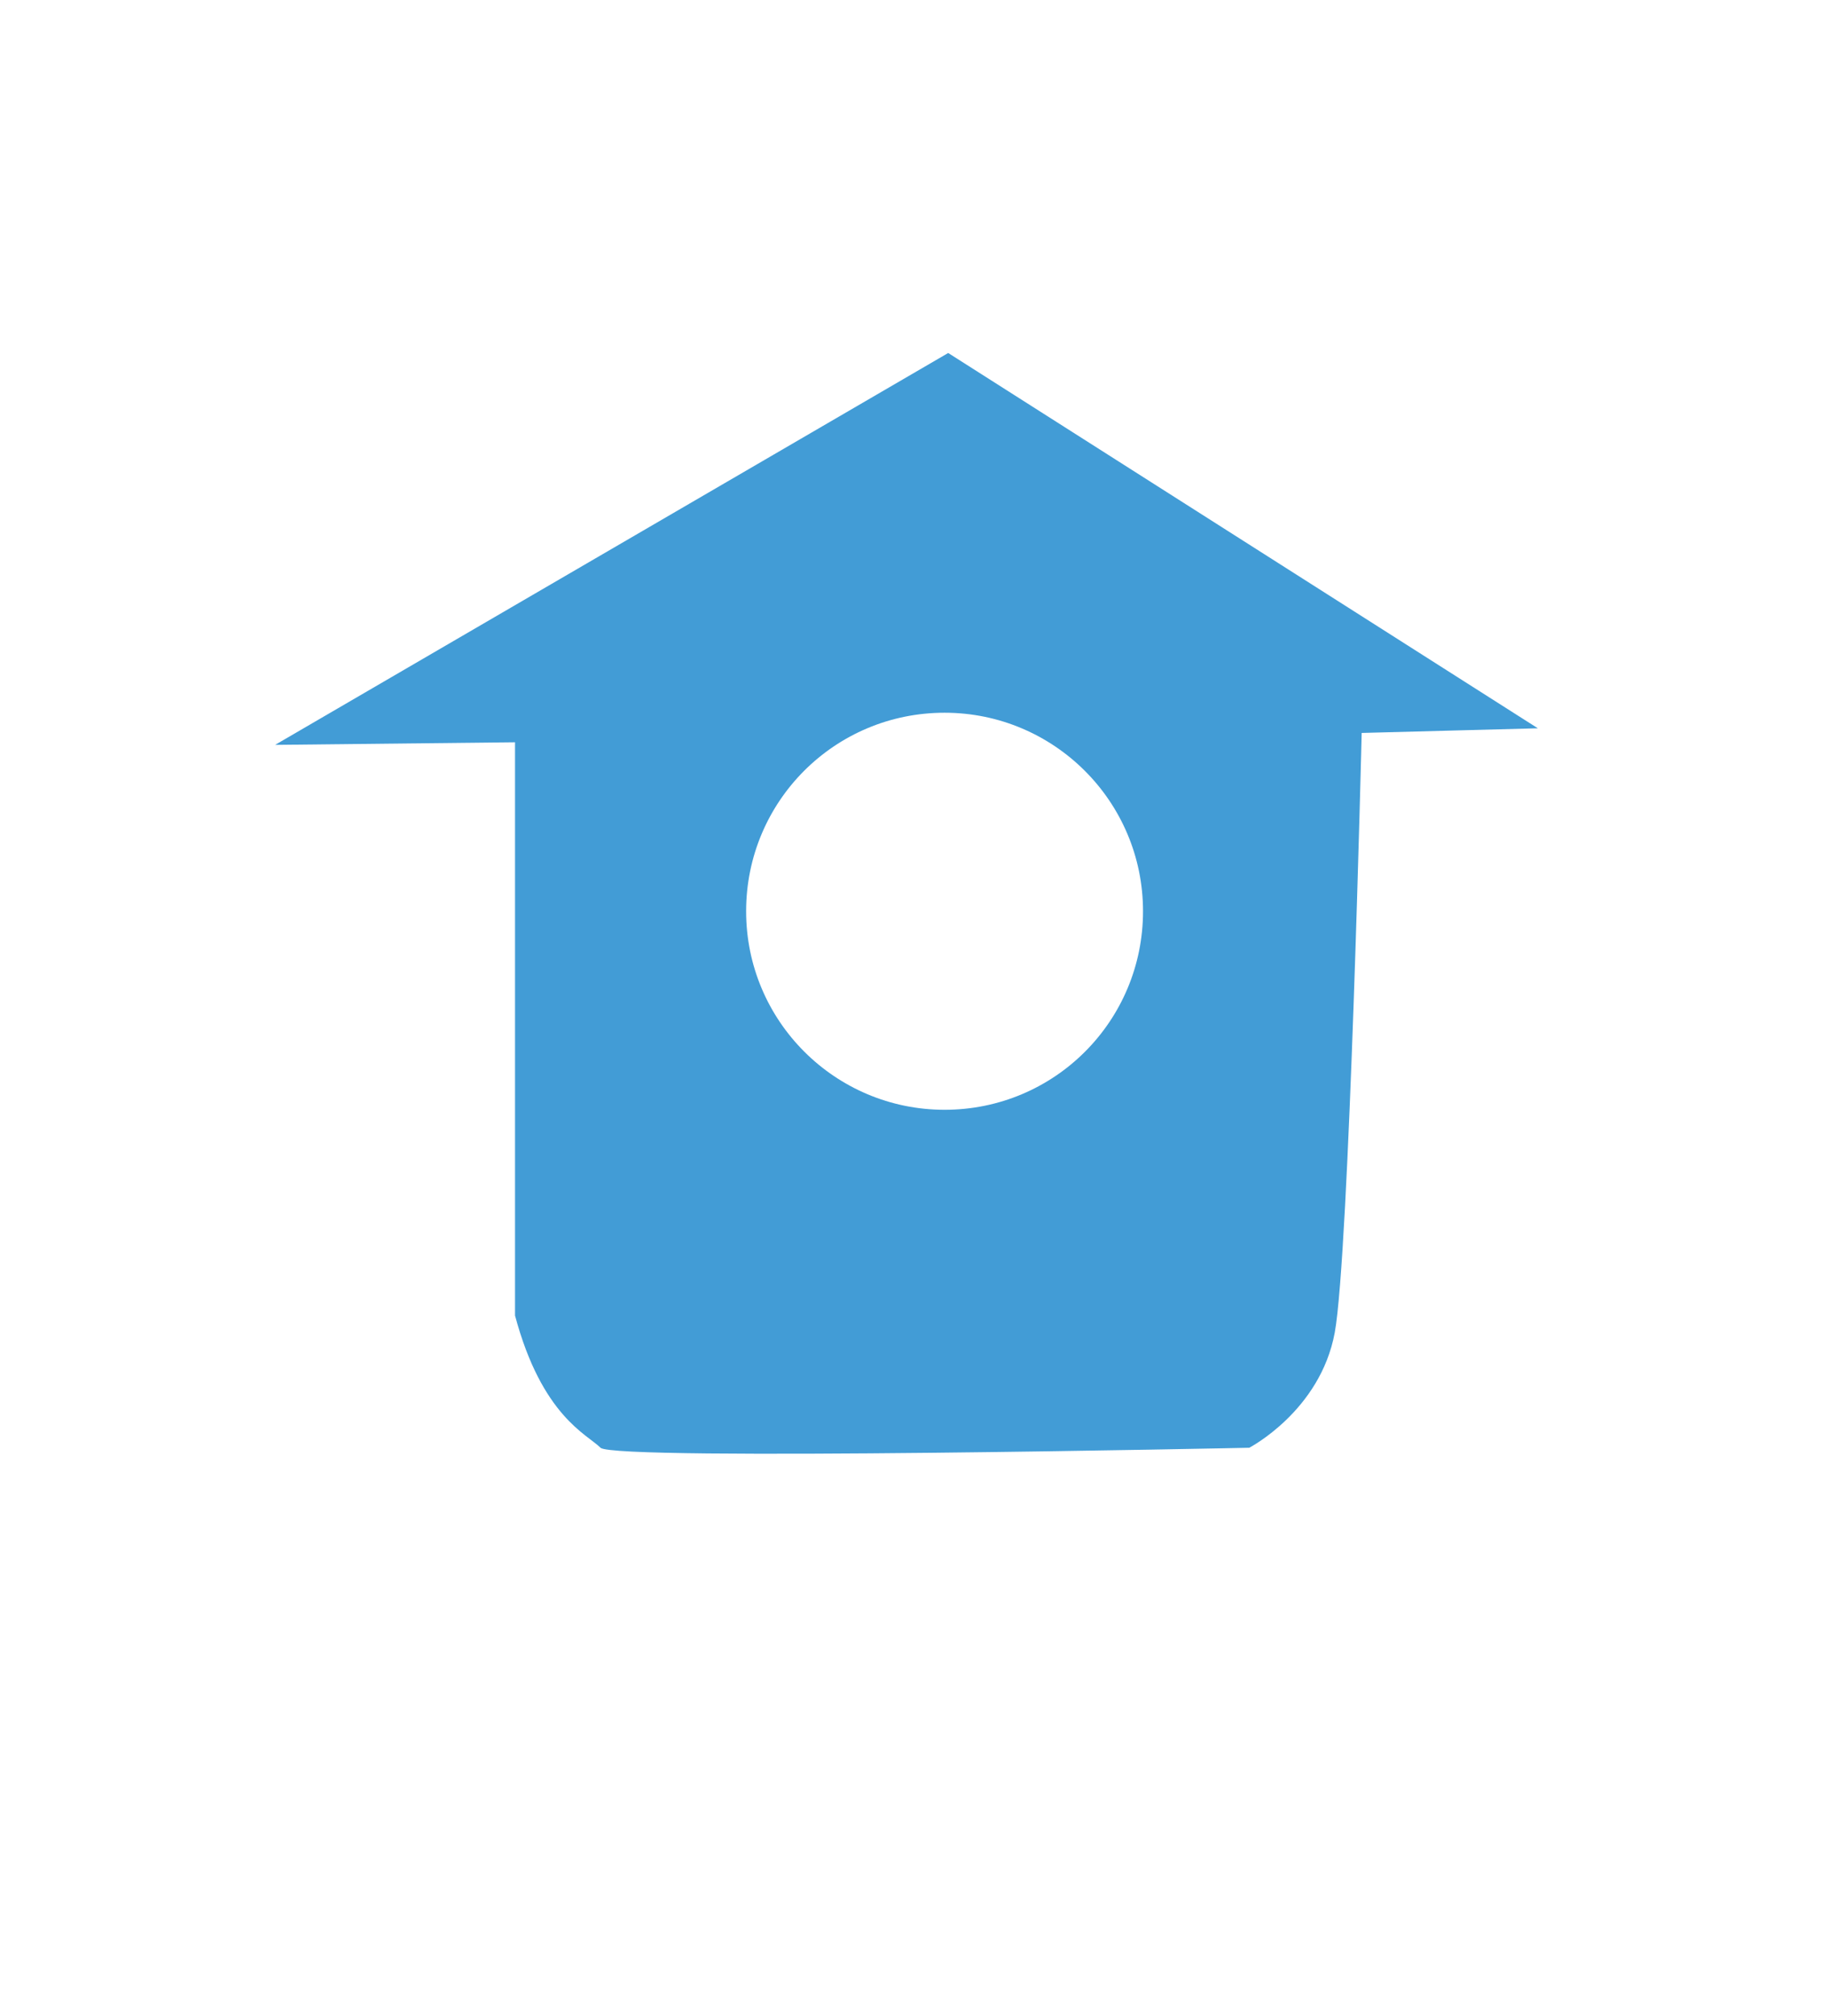 <?xml version="1.0" encoding="utf-8"?>
<!-- Generator: Adobe Illustrator 24.0.2, SVG Export Plug-In . SVG Version: 6.00 Build 0)  -->
<svg version="1.1" id="Layer_1" xmlns="http://www.w3.org/2000/svg" xmlns:xlink="http://www.w3.org/1999/xlink" x="0px" y="0px"
	 viewBox="0 0 35.28 38.89" style="enable-background:new 0 0 35.28 38.89;" xml:space="preserve">
<style type="text/css">
	.st0{fill:#429CD6;}
</style>
<path class="st0" d="M18.3,6.81L5.31,14.37l4.63-0.05v11.06c0.52,1.94,1.39,2.29,1.65,2.55c0.26,0.26,12.52,0,12.52,0
	s1.37-0.71,1.65-2.22c0.28-1.51,0.52-11.57,0.52-11.57l3.4-0.09L18.3,6.81z M18.23,21.41c-2.11,0-3.83-1.71-3.83-3.83
	s1.71-3.83,3.83-3.83c2.11,0,3.83,1.71,3.83,3.83S20.35,21.41,18.23,21.41z"/>
</svg>
